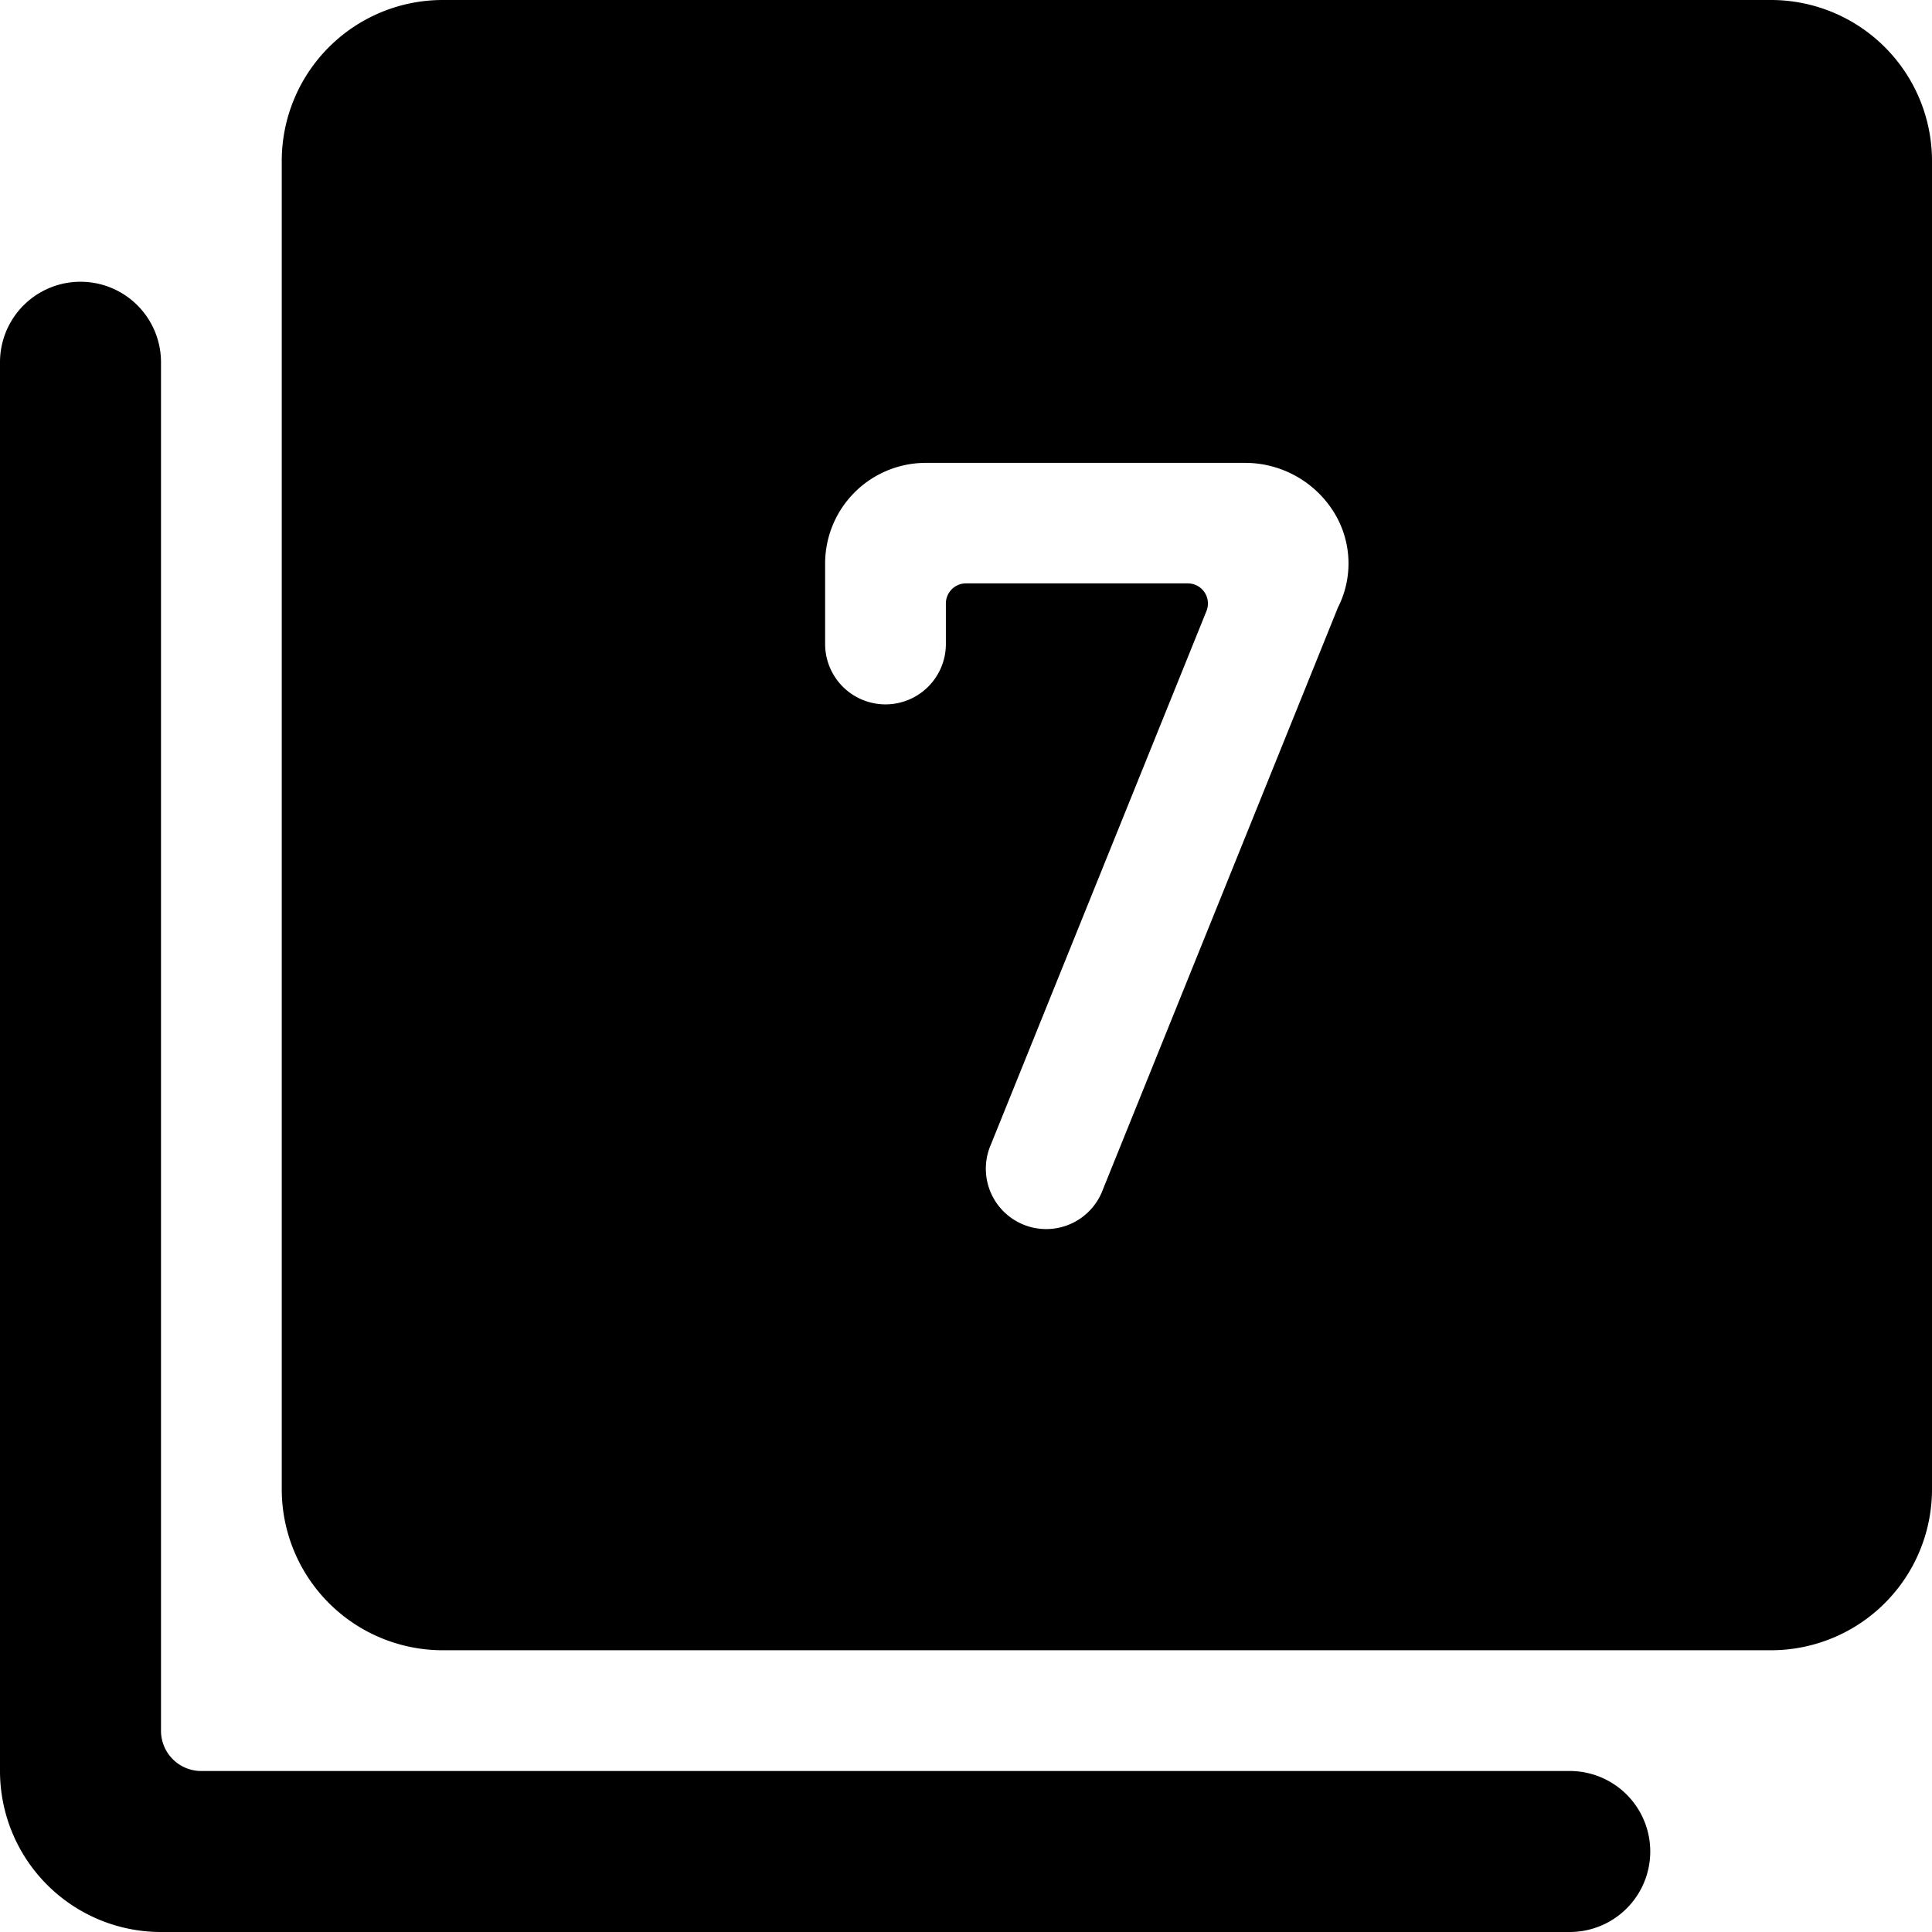 <svg xmlns="http://www.w3.org/2000/svg" viewBox="0 0 24 24"><title>paginate-filter-7</title><path d="M22,0H5.5a2,2,0,0,0-2,2V18.5a2,2,0,0,0,2,2H22a2,2,0,0,0,2-2V2A2,2,0,0,0,22,0Zm-5.385,7.56L13.7,14.778a.75.75,0,1,1-1.39-.562l2.677-6.625a.25.25,0,0,0-.232-.344H12a.25.25,0,0,0-.25.25V8a.75.75,0,0,1-1.5,0V7a1.251,1.251,0,0,1,1.25-1.25h3.962a1.3,1.3,0,0,1,1.1.6A1.207,1.207,0,0,1,16.615,7.557Z"/><path d="M19.5,22H2.5a.5.5,0,0,1-.5-.5V4.5a1,1,0,0,0-2,0V22a2,2,0,0,0,2,2H19.5a1,1,0,0,0,0-2Z"/></svg>